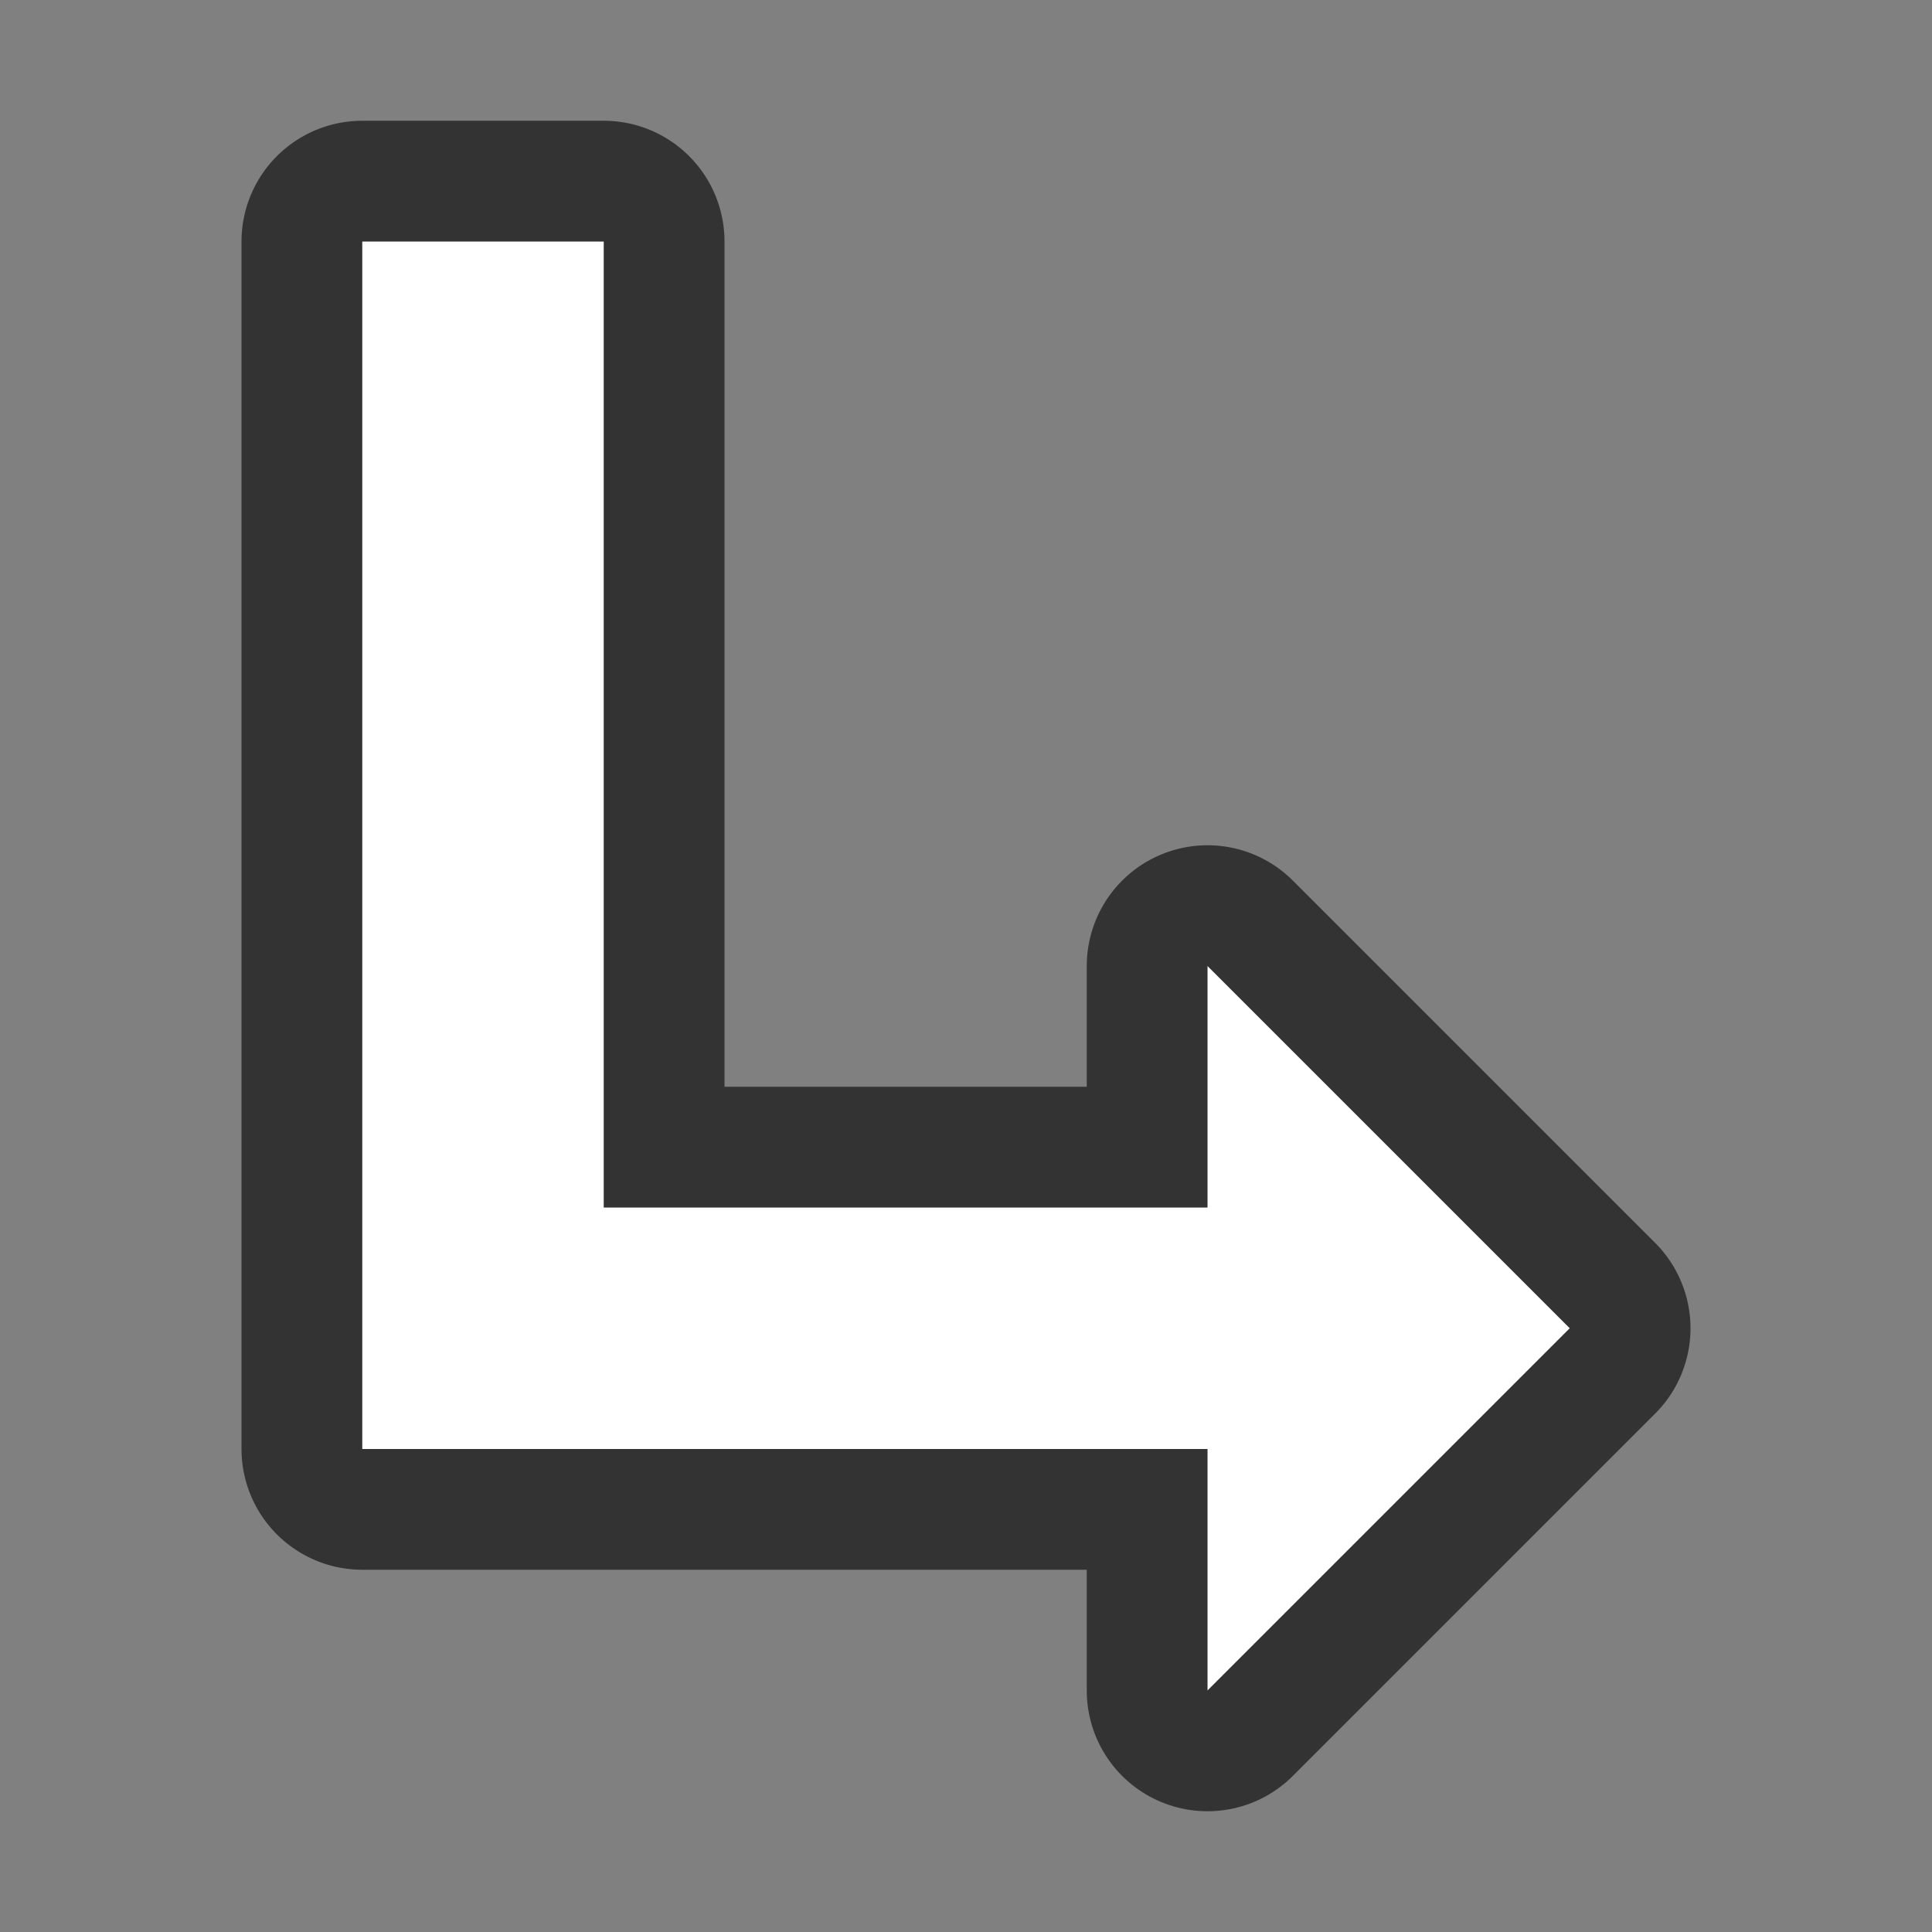 <svg xmlns="http://www.w3.org/2000/svg" viewBox="0 0 16 16"><rect x="0" y="0" width="16" height="16" fill="#808080" stroke="none"/><path d="M3 2v10h7v2l3-3-3-3v2H5V2z" stroke="#000" opacity=".6" stroke-width="2" stroke-linejoin="round"/><path d="M3 2v10h7v2l3-3-3-3v2H5V2z" fill="#fff"/></svg>